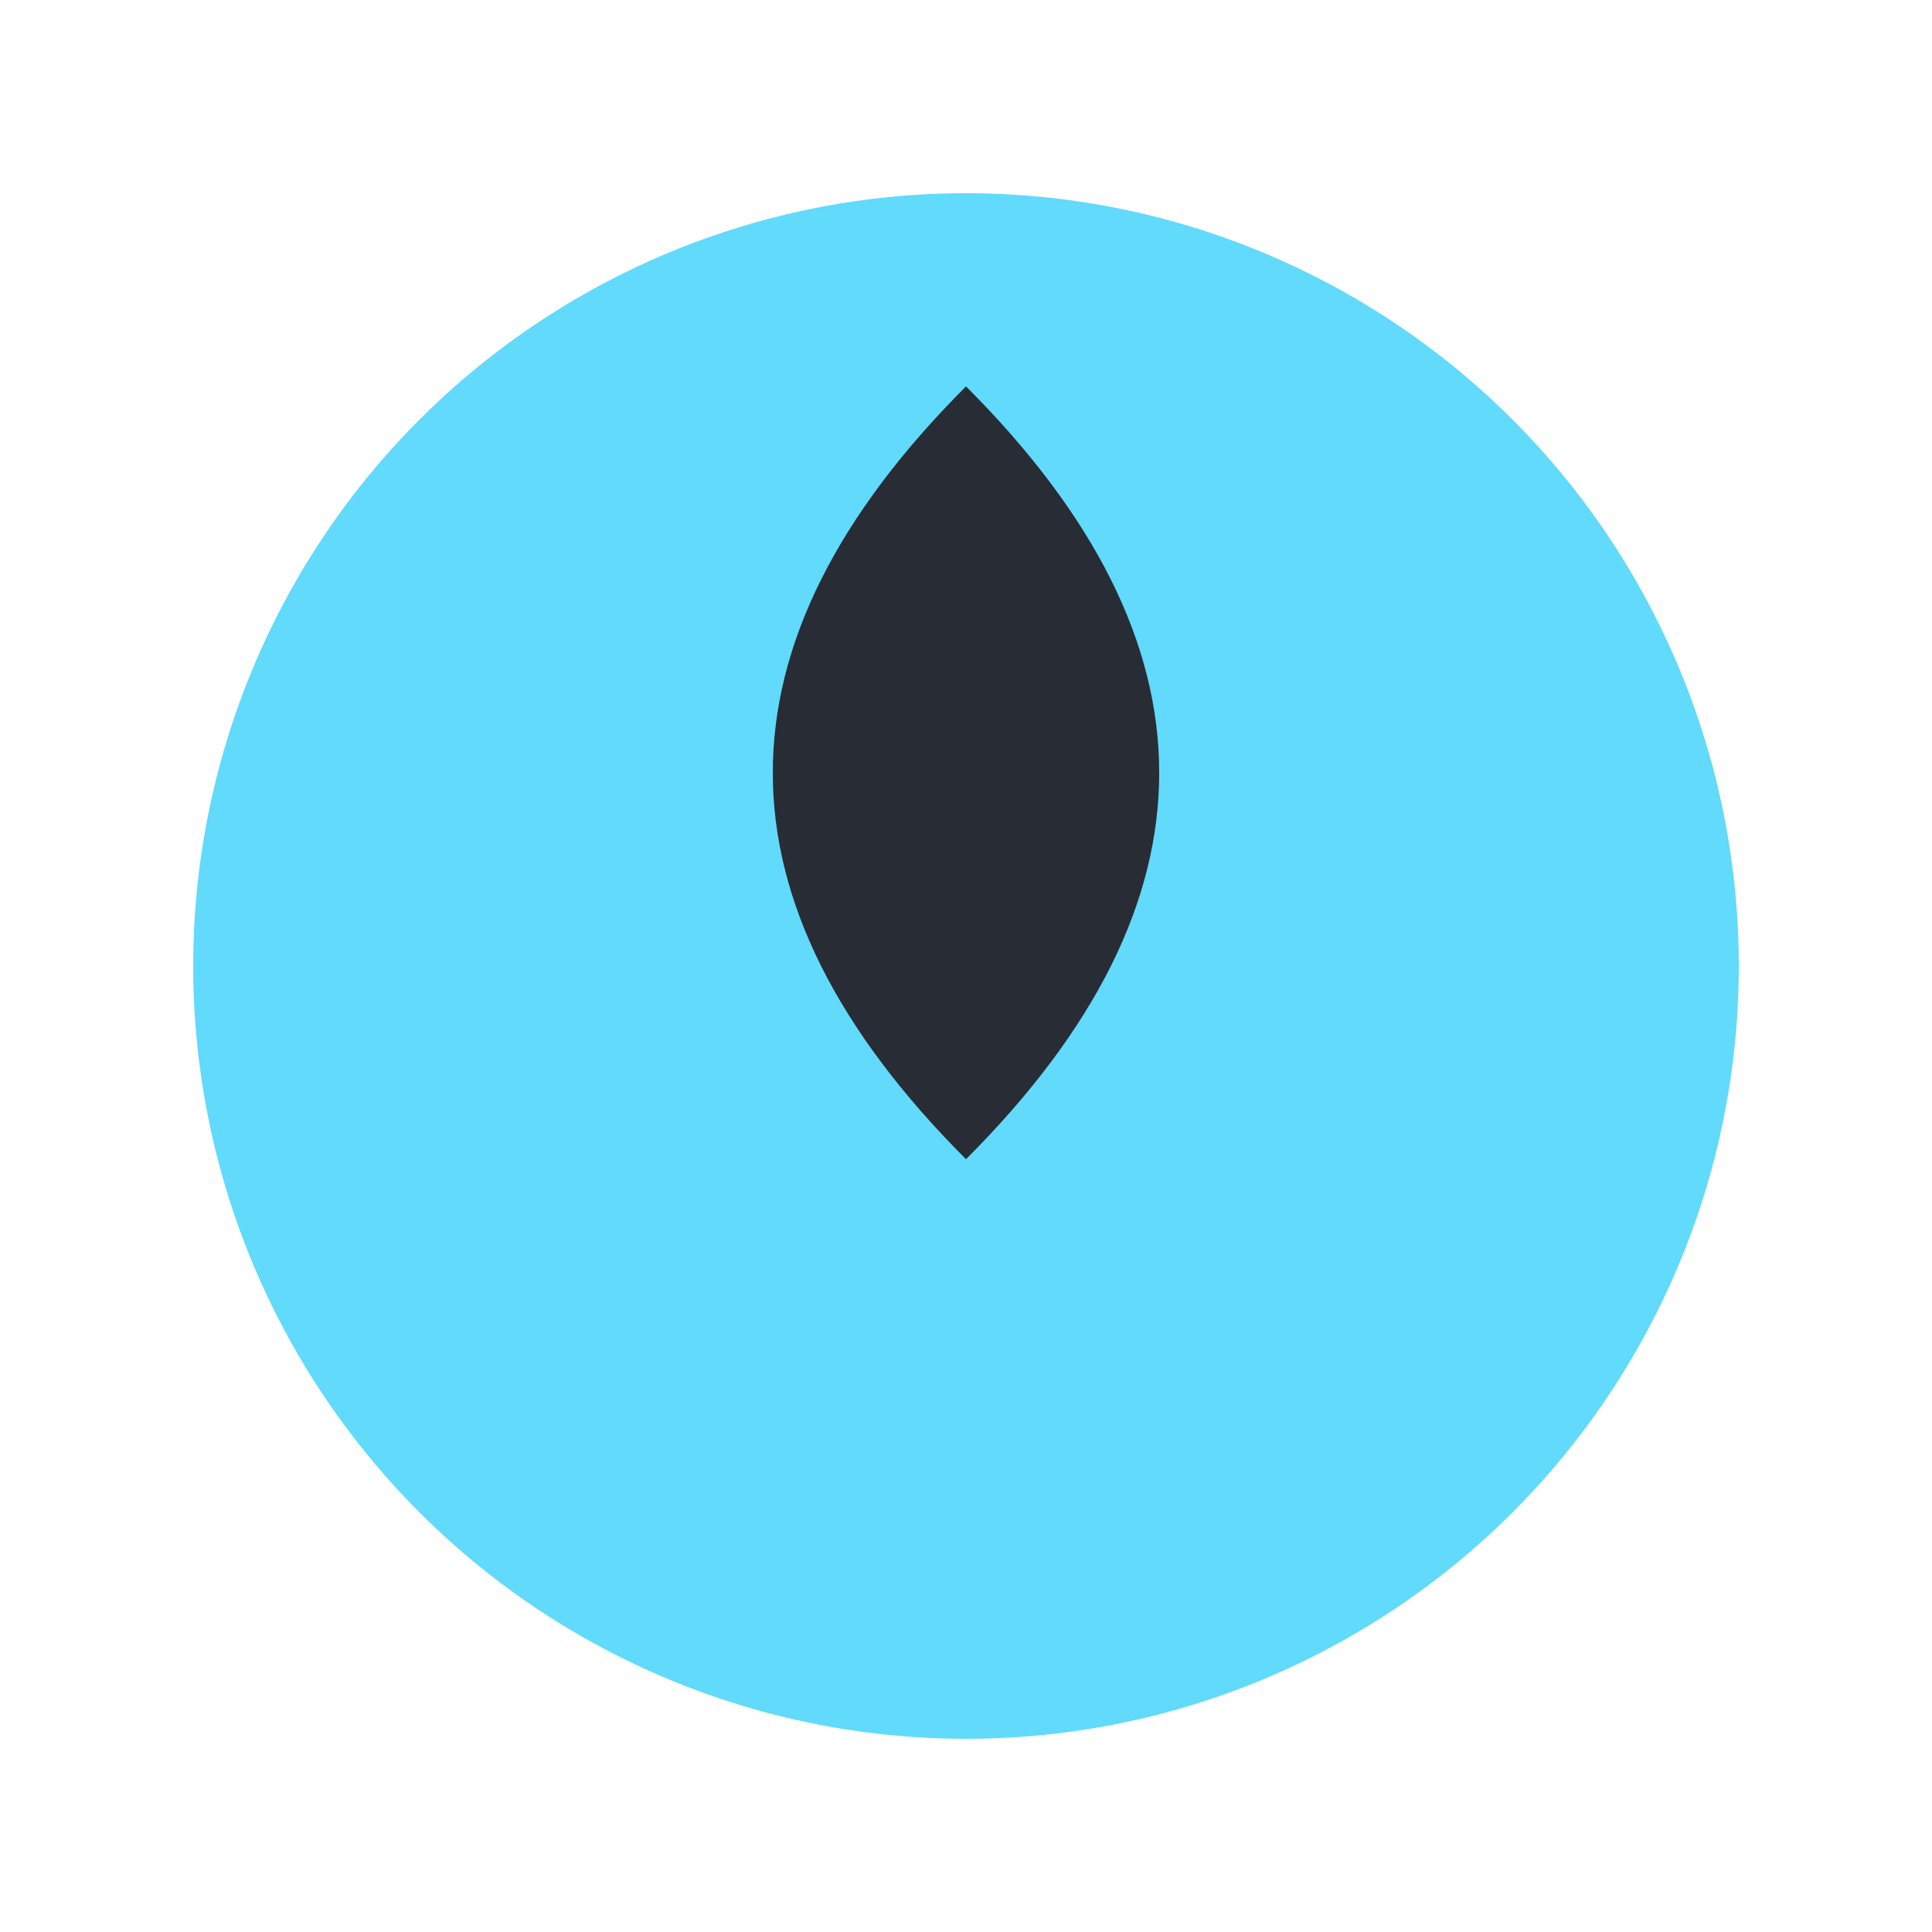 <?xml version="1.0" encoding="UTF-8" standalone="no"?>
<svg xmlns="http://www.w3.org/2000/svg" width="100" height="100" viewBox="0 0 100 100">
  <circle cx="50" cy="50" r="40" fill="#61dafb" />
  <path d="M50 20 Q70 40 50 60 Q30 40 50 20" fill="#282c34" />
</svg>